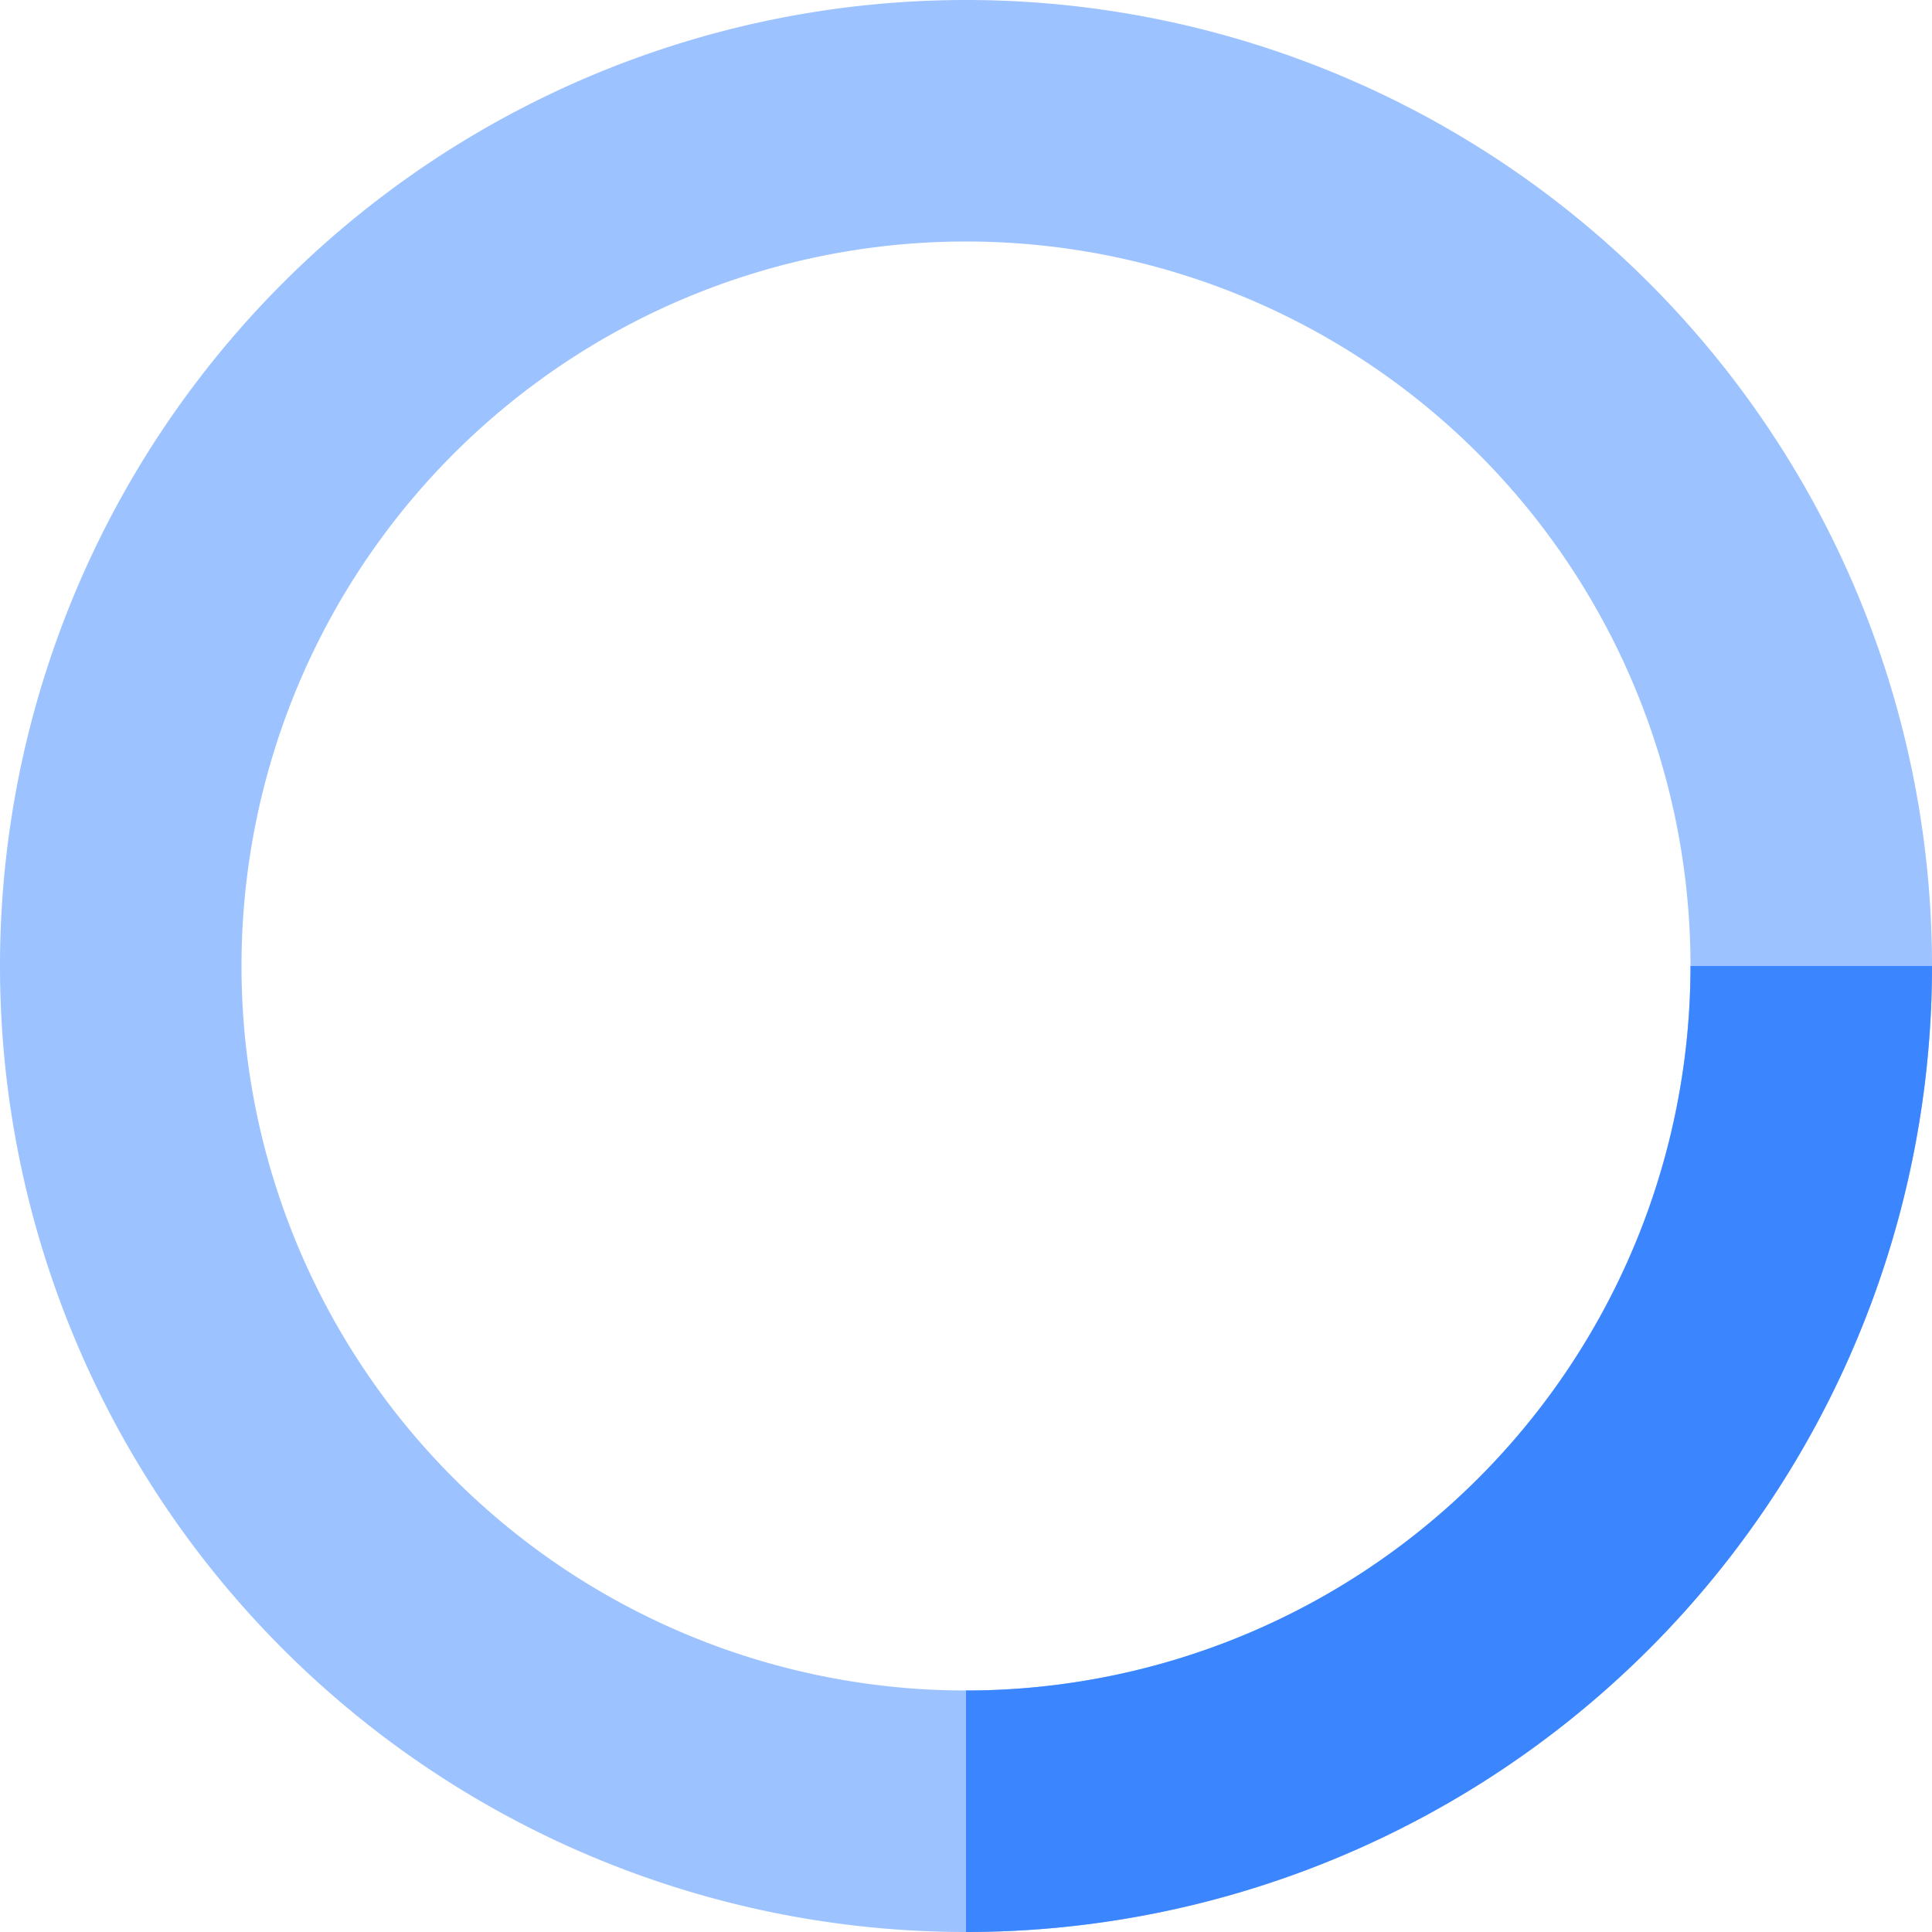 <svg width="16" height="16" fill="none" class="anim-rotate" xmlns="http://www.w3.org/2000/svg">
    <path opacity=".5" d="M8 15A7 7 0 108 1a7 7 0 000 14v0z" stroke="#3b86ff" stroke-width="2"></path>
    <path d="M15 8a7 7 0 01-7 7" stroke="#3b86ff" stroke-width="2"></path>
</svg>